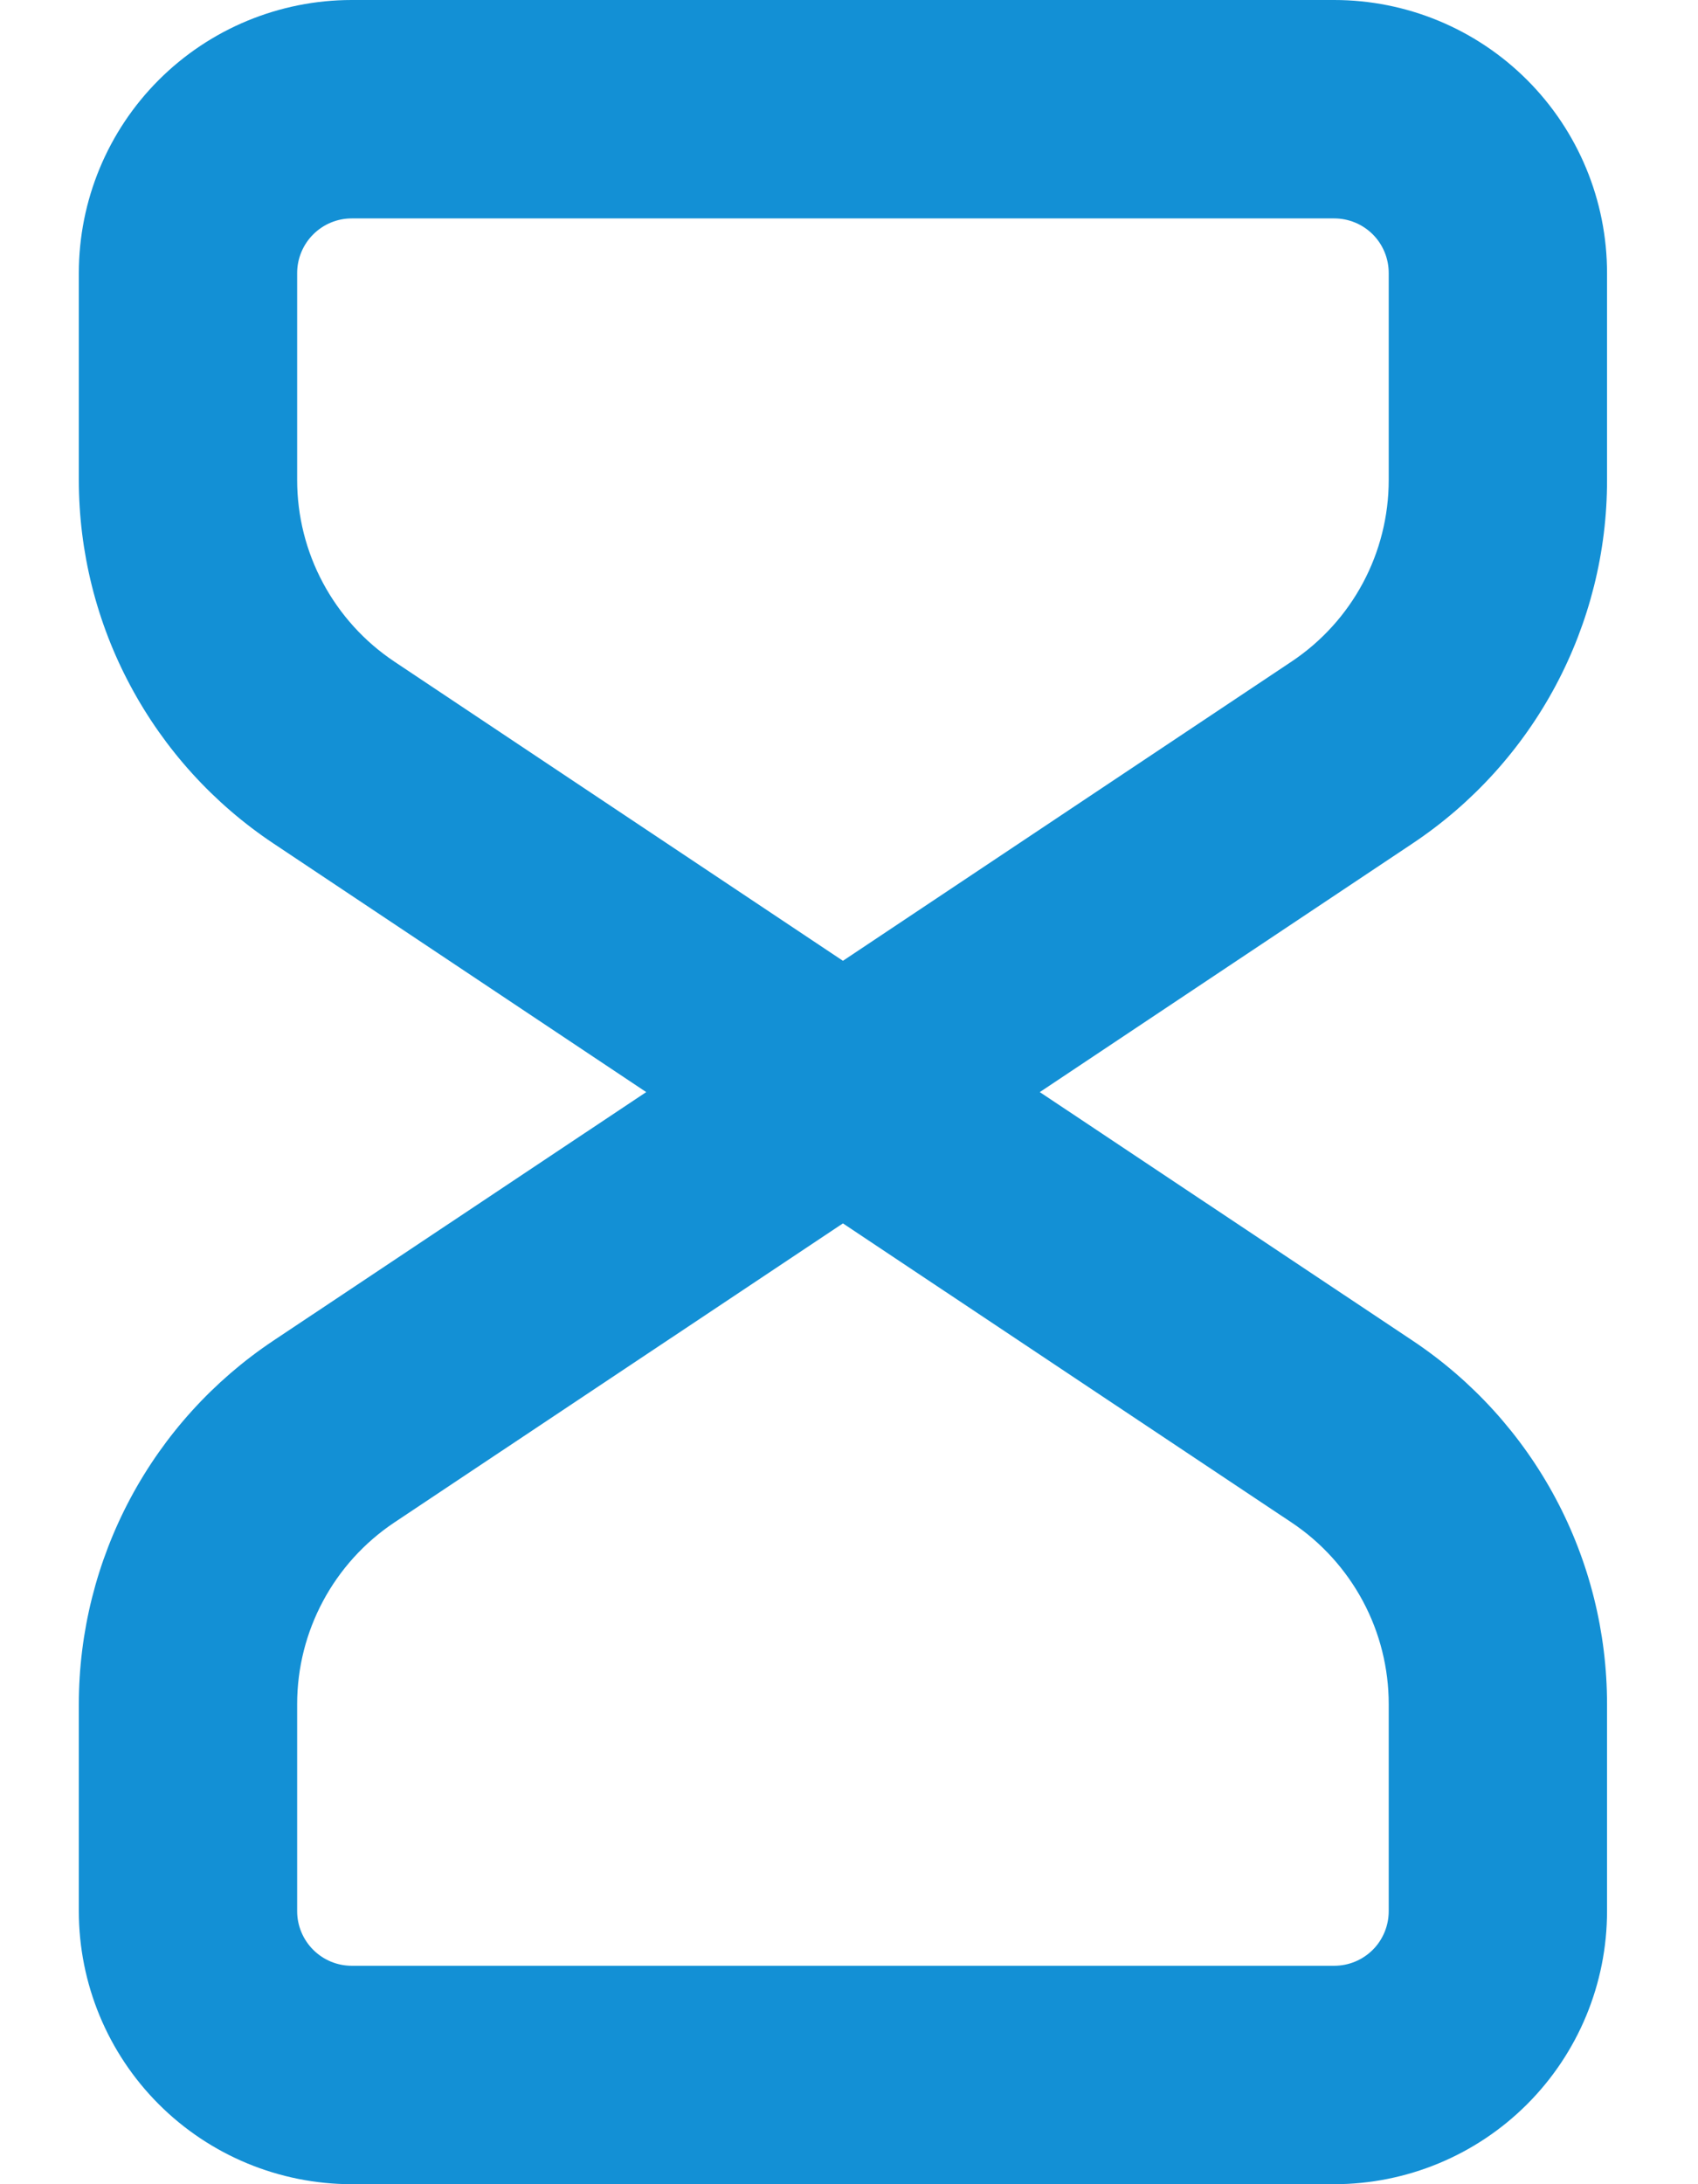 <svg width="14" height="18" viewBox="0 0 14 18" fill="none" xmlns="http://www.w3.org/2000/svg">
<path d="M5.328 9L2.253 6.95C1.76 6.621 1.356 6.176 1.076 5.653C0.796 5.131 0.65 4.547 0.65 3.955V2.25C0.65 1.653 0.887 1.081 1.309 0.659C1.731 0.237 2.304 0 2.9 0H11C11.597 0 12.169 0.237 12.591 0.659C13.013 1.081 13.25 1.653 13.25 2.25V3.955C13.251 4.547 13.104 5.131 12.825 5.653C12.545 6.176 12.141 6.621 11.648 6.95L8.573 9L11.648 11.049C12.141 11.378 12.545 11.823 12.825 12.346C13.104 12.868 13.25 13.452 13.25 14.044V15.75C13.25 16.347 13.013 16.919 12.591 17.341C12.169 17.763 11.597 18 11 18H2.9C2.304 18 1.731 17.763 1.309 17.341C0.887 16.919 0.65 16.347 0.65 15.75V14.044C0.65 13.452 0.797 12.868 1.076 12.346C1.356 11.823 1.76 11.378 2.253 11.049L5.328 9ZM6.95 10.082L3.251 12.547C2.751 12.881 2.45 13.443 2.45 14.044V15.75C2.45 15.869 2.498 15.984 2.582 16.068C2.667 16.153 2.781 16.2 2.9 16.2H11C11.12 16.2 11.234 16.153 11.319 16.068C11.403 15.984 11.45 15.869 11.45 15.75V14.044C11.45 13.748 11.377 13.456 11.237 13.195C11.097 12.934 10.895 12.711 10.649 12.547L6.95 10.082ZM6.95 7.918L10.649 5.452C11.15 5.118 11.45 4.557 11.45 3.955V2.25C11.45 2.131 11.403 2.016 11.319 1.932C11.234 1.847 11.12 1.8 11 1.8H2.9C2.781 1.8 2.667 1.847 2.582 1.932C2.498 2.016 2.45 2.131 2.45 2.25V3.955C2.45 4.251 2.523 4.543 2.663 4.804C2.803 5.065 3.005 5.288 3.251 5.452L6.95 7.918Z" fill="#1390D5"/>
</svg>
